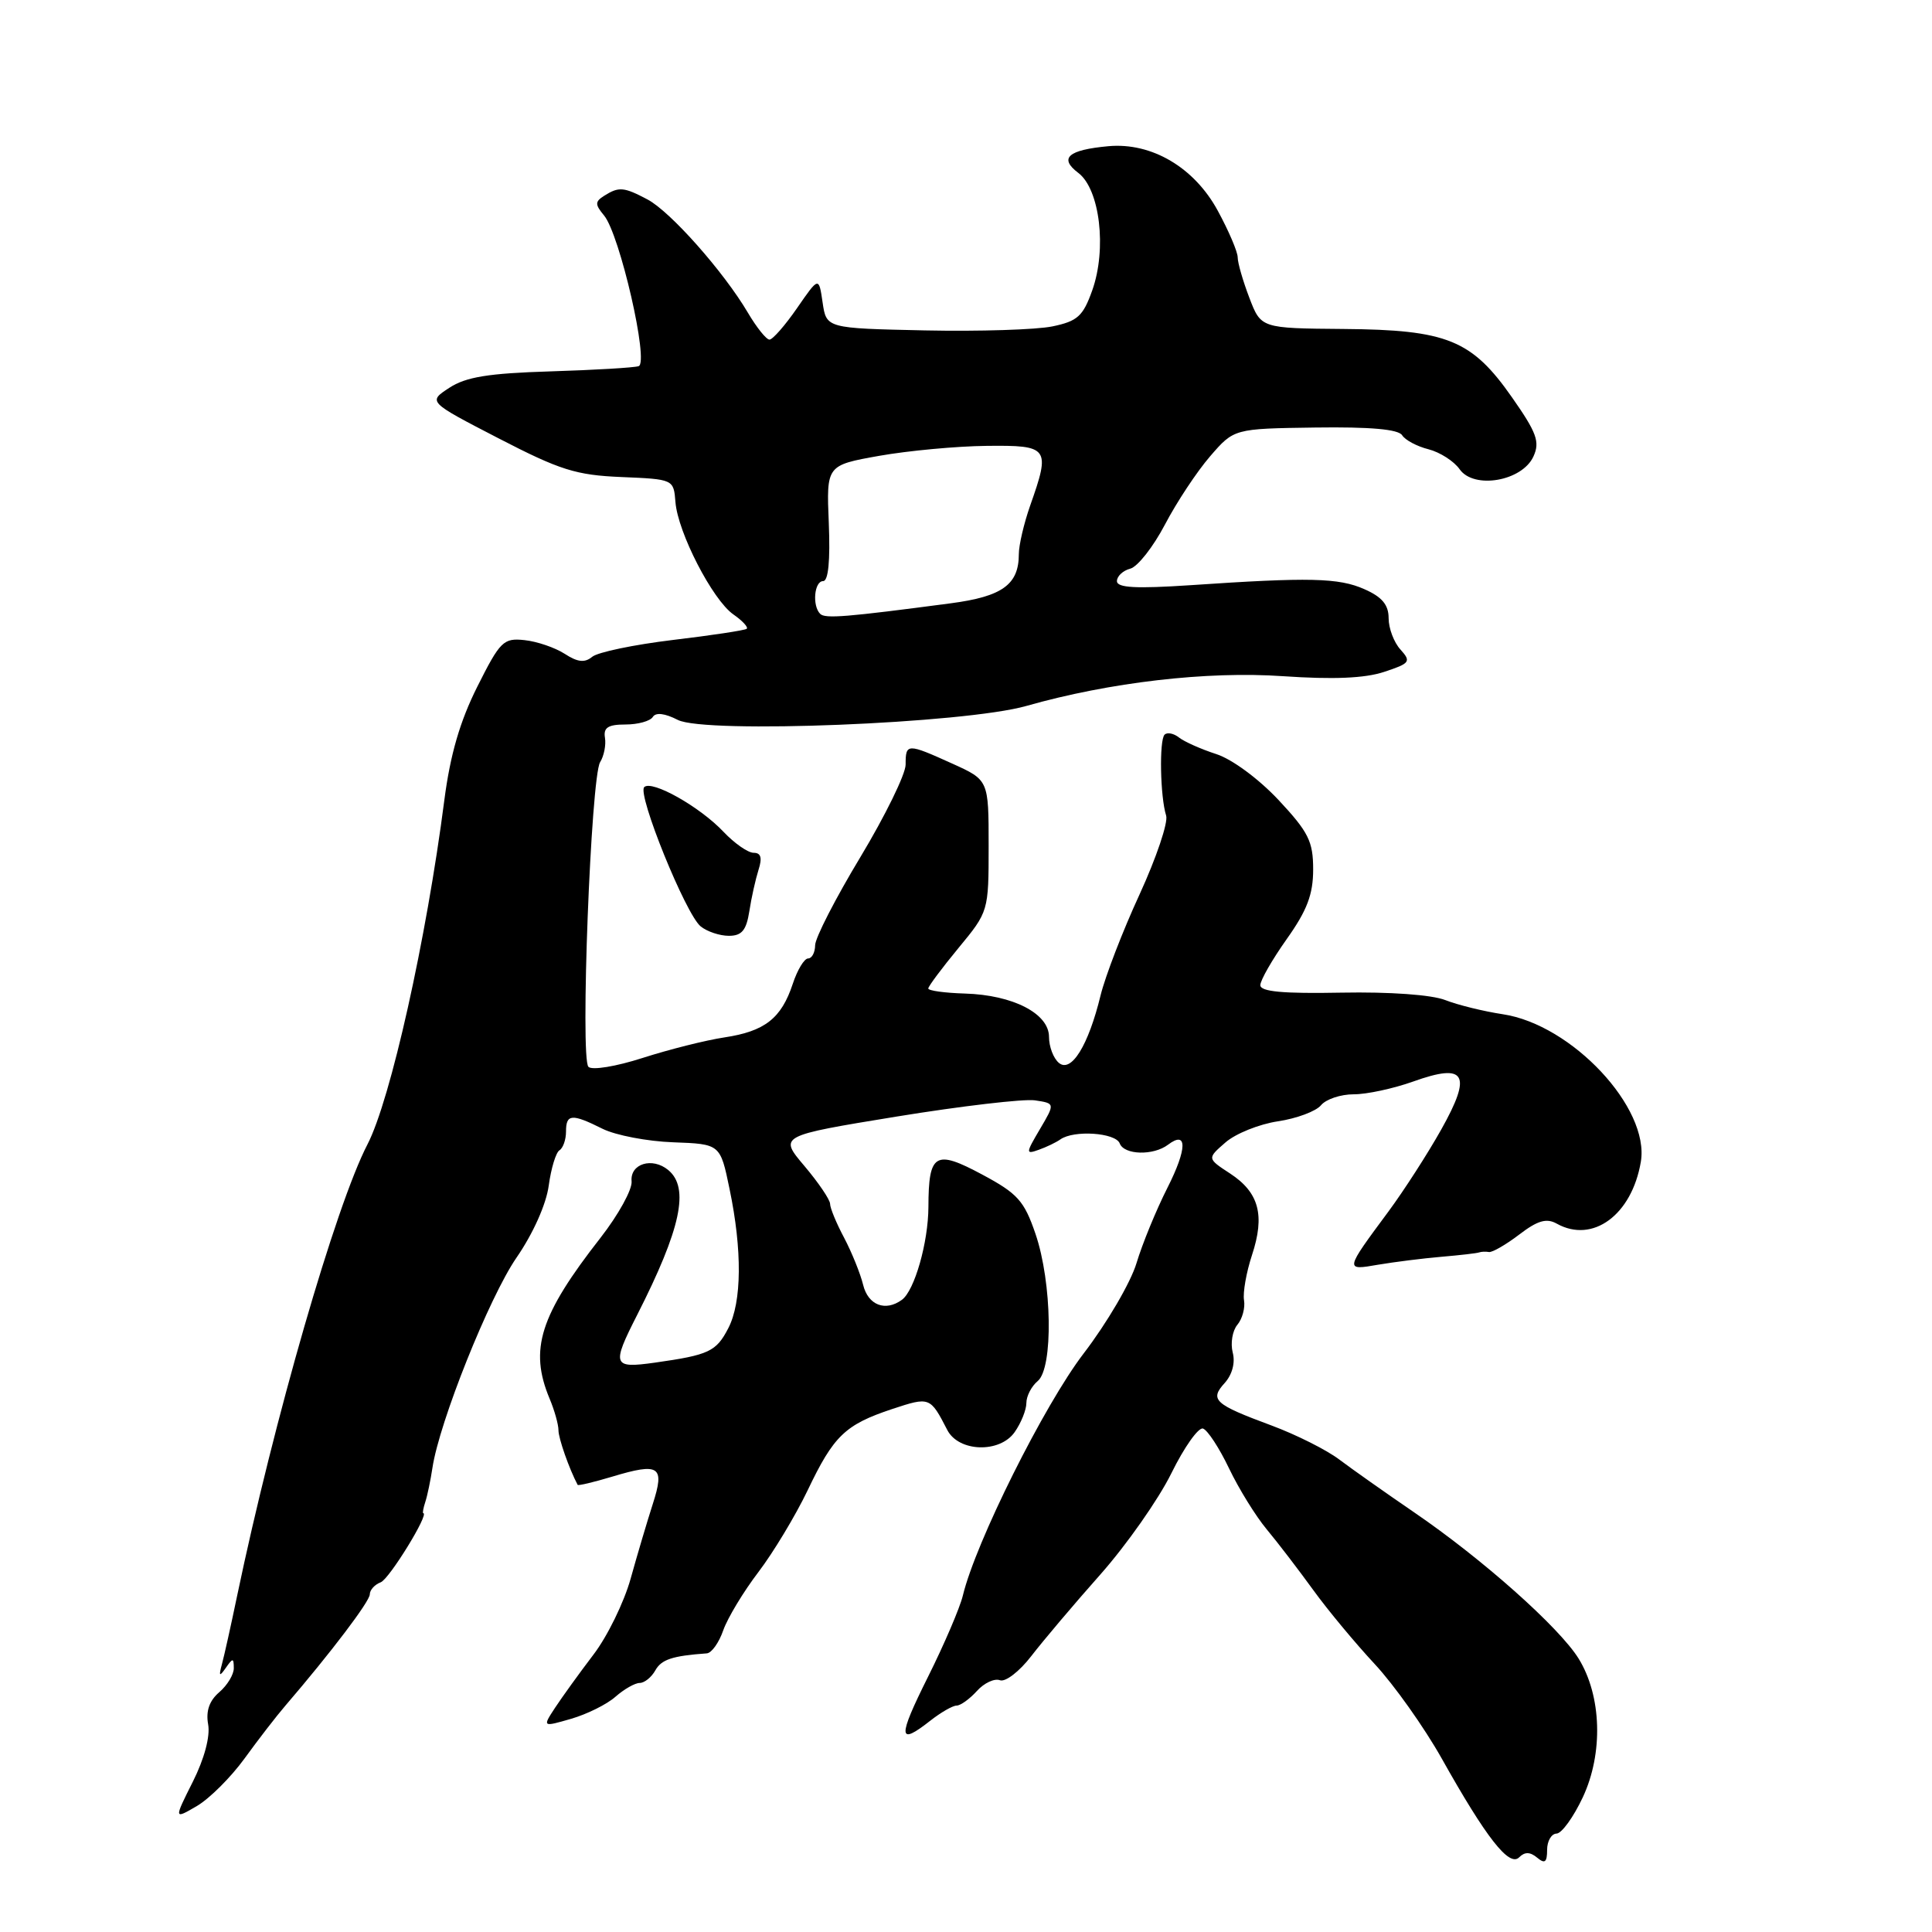 <?xml version="1.0" encoding="UTF-8" standalone="no"?>
<!DOCTYPE svg PUBLIC "-//W3C//DTD SVG 1.1//EN" "http://www.w3.org/Graphics/SVG/1.1/DTD/svg11.dtd" >
<svg xmlns="http://www.w3.org/2000/svg" xmlns:xlink="http://www.w3.org/1999/xlink" version="1.1" viewBox="0 0 256 256">
 <g >
 <path fill="currentColor"
d=" M 203.68 246.15 C 204.70 247.00 205.00 246.77 205.00 245.12 C 205.00 243.96 205.56 242.98 206.25 242.96 C 206.94 242.94 208.50 240.77 209.73 238.15 C 212.46 232.32 212.23 224.73 209.18 219.78 C 206.62 215.64 196.39 206.54 187.36 200.38 C 183.59 197.80 179.14 194.66 177.47 193.40 C 175.81 192.14 171.76 190.10 168.47 188.88 C 160.89 186.07 160.25 185.48 162.29 183.24 C 163.28 182.13 163.70 180.56 163.34 179.21 C 163.03 177.99 163.30 176.34 163.95 175.55 C 164.61 174.77 165.01 173.30 164.84 172.29 C 164.67 171.29 165.14 168.60 165.89 166.32 C 167.64 161.03 166.83 158.01 163.00 155.50 C 159.94 153.50 159.94 153.50 162.38 151.38 C 163.72 150.21 166.85 148.95 169.33 148.58 C 171.81 148.21 174.38 147.25 175.04 146.45 C 175.70 145.65 177.65 145.00 179.37 145.00 C 181.09 145.01 184.64 144.24 187.25 143.31 C 194.22 140.81 195.10 142.31 190.97 149.67 C 189.17 152.88 186.03 157.75 184.00 160.50 C 178.16 168.38 178.17 168.35 182.61 167.58 C 184.75 167.22 188.53 166.74 191.00 166.53 C 193.47 166.32 195.72 166.06 196.00 165.95 C 196.28 165.85 196.86 165.82 197.30 165.90 C 197.73 165.97 199.54 164.93 201.30 163.59 C 203.74 161.72 204.92 161.38 206.28 162.14 C 211.04 164.80 216.23 160.99 217.42 153.94 C 218.62 146.81 208.28 135.76 199.12 134.39 C 196.60 134.01 193.18 133.17 191.52 132.52 C 189.72 131.81 184.15 131.41 177.75 131.53 C 170.00 131.68 167.00 131.40 167.00 130.54 C 167.00 129.89 168.58 127.14 170.50 124.43 C 173.19 120.64 174.00 118.52 174.00 115.21 C 174.00 111.49 173.39 110.26 169.41 106.00 C 166.78 103.20 163.25 100.59 161.16 99.92 C 159.15 99.27 156.93 98.28 156.23 97.73 C 155.53 97.17 154.66 97.00 154.31 97.35 C 153.59 98.08 153.73 105.59 154.52 108.07 C 154.81 108.97 153.22 113.67 151.00 118.51 C 148.77 123.34 146.45 129.37 145.83 131.90 C 144.22 138.53 141.95 142.20 140.31 140.84 C 139.59 140.24 139.00 138.70 139.00 137.40 C 139.00 134.30 134.23 131.84 127.85 131.65 C 125.18 131.57 123.00 131.27 123.00 130.98 C 123.00 130.70 124.80 128.29 127.00 125.62 C 130.99 120.79 131.00 120.76 131.00 112.07 C 131.00 103.36 131.00 103.36 126.18 101.18 C 120.19 98.47 120.00 98.48 120.00 101.31 C 120.00 102.58 117.30 108.09 114.01 113.56 C 110.71 119.03 108.01 124.29 108.01 125.25 C 108.00 126.21 107.58 127.00 107.08 127.00 C 106.57 127.00 105.65 128.52 105.04 130.38 C 103.53 134.94 101.35 136.65 96.00 137.46 C 93.53 137.83 88.65 139.06 85.16 140.18 C 81.62 141.32 78.44 141.84 77.97 141.36 C 76.86 140.25 78.30 102.94 79.52 100.99 C 80.03 100.17 80.32 98.71 80.16 97.75 C 79.94 96.41 80.57 96.00 82.88 96.00 C 84.53 96.00 86.16 95.55 86.50 95.00 C 86.89 94.37 88.09 94.51 89.81 95.39 C 93.41 97.25 127.83 95.87 136.00 93.54 C 147.04 90.40 159.95 88.90 170.03 89.60 C 176.64 90.05 180.84 89.88 183.40 89.03 C 186.85 87.89 187.01 87.67 185.57 86.07 C 184.70 85.12 184.00 83.25 184.00 81.92 C 184.00 80.14 183.13 79.10 180.79 78.07 C 177.39 76.56 173.51 76.47 157.75 77.54 C 150.51 78.02 148.00 77.89 148.00 77.00 C 148.00 76.35 148.80 75.60 149.77 75.35 C 150.75 75.09 152.81 72.46 154.36 69.51 C 155.91 66.55 158.60 62.48 160.34 60.47 C 163.51 56.80 163.51 56.80 174.28 56.65 C 181.58 56.55 185.29 56.88 185.79 57.67 C 186.19 58.31 187.76 59.15 189.28 59.53 C 190.80 59.92 192.66 61.11 193.41 62.18 C 195.30 64.87 201.70 63.76 203.19 60.48 C 204.07 58.56 203.63 57.34 200.36 52.67 C 195.02 45.03 191.76 43.70 178.02 43.59 C 167.09 43.50 167.09 43.50 165.55 39.47 C 164.70 37.25 164.00 34.83 164.00 34.10 C 164.00 33.37 162.81 30.58 161.35 27.90 C 158.24 22.18 152.60 18.86 146.89 19.37 C 141.51 19.86 140.28 20.95 142.88 22.91 C 145.74 25.07 146.68 32.99 144.73 38.47 C 143.51 41.90 142.78 42.56 139.45 43.25 C 137.32 43.69 129.72 43.93 122.54 43.78 C 109.50 43.50 109.50 43.50 109.00 40.08 C 108.50 36.65 108.50 36.65 105.61 40.83 C 104.03 43.12 102.38 45.00 101.96 45.00 C 101.54 45.00 100.25 43.39 99.09 41.42 C 95.89 36.00 88.84 28.04 85.80 26.43 C 82.66 24.77 82.01 24.71 80.06 25.94 C 78.83 26.72 78.82 27.08 80.04 28.55 C 82.13 31.07 86.03 48.07 84.62 48.52 C 84.01 48.72 78.74 49.03 72.93 49.21 C 64.72 49.46 61.72 49.95 59.53 51.39 C 56.70 53.24 56.70 53.24 66.06 58.08 C 74.20 62.29 76.32 62.96 82.34 63.21 C 89.25 63.50 89.26 63.51 89.50 66.52 C 89.81 70.54 94.41 79.48 97.17 81.41 C 98.39 82.26 99.18 83.12 98.94 83.32 C 98.70 83.52 94.29 84.19 89.15 84.80 C 84.01 85.42 79.20 86.42 78.47 87.03 C 77.48 87.85 76.54 87.75 74.82 86.63 C 73.54 85.81 71.15 84.99 69.50 84.82 C 66.71 84.52 66.27 84.96 63.24 91.00 C 60.94 95.59 59.66 100.00 58.88 106.00 C 56.50 124.47 51.75 145.73 48.69 151.64 C 44.48 159.76 36.29 188.15 31.41 211.50 C 30.61 215.35 29.71 219.40 29.41 220.50 C 28.97 222.12 29.07 222.22 29.92 221.00 C 30.85 219.67 30.97 219.67 30.98 221.03 C 30.99 221.87 30.13 223.30 29.06 224.22 C 27.74 225.35 27.26 226.72 27.58 228.49 C 27.87 230.08 27.08 233.04 25.55 236.09 C 23.04 241.09 23.04 241.09 26.10 239.30 C 27.78 238.31 30.62 235.47 32.41 233.00 C 34.20 230.53 36.63 227.38 37.82 226.00 C 43.85 218.98 49.00 212.18 49.00 211.26 C 49.00 210.68 49.65 209.96 50.45 209.66 C 51.59 209.22 56.95 200.50 56.08 200.50 C 55.97 200.50 56.09 199.82 56.36 199.00 C 56.63 198.18 57.05 196.15 57.30 194.50 C 58.21 188.43 64.82 171.91 68.43 166.66 C 70.64 163.46 72.38 159.56 72.71 157.10 C 73.02 154.82 73.66 152.71 74.13 152.42 C 74.61 152.12 75.00 151.01 75.00 149.94 C 75.00 147.59 75.76 147.53 79.84 149.57 C 81.57 150.43 85.79 151.24 89.21 151.36 C 95.44 151.59 95.44 151.59 96.67 157.55 C 98.36 165.65 98.30 172.52 96.51 175.98 C 94.90 179.10 93.95 179.54 86.75 180.56 C 81.18 181.34 81.02 180.93 84.42 174.25 C 90.23 162.82 91.39 157.40 88.55 155.04 C 86.43 153.28 83.46 154.20 83.69 156.54 C 83.79 157.62 81.94 160.97 79.58 164.00 C 71.53 174.30 70.10 178.80 72.82 185.32 C 73.47 186.86 74.00 188.75 74.00 189.52 C 74.00 190.59 75.41 194.61 76.54 196.75 C 76.61 196.89 78.66 196.40 81.10 195.67 C 87.40 193.77 88.12 194.26 86.49 199.31 C 85.75 201.61 84.43 206.06 83.56 209.19 C 82.69 212.31 80.47 216.86 78.61 219.28 C 76.76 221.71 74.49 224.86 73.56 226.27 C 71.87 228.85 71.87 228.85 75.68 227.75 C 77.78 227.14 80.43 225.83 81.56 224.82 C 82.70 223.82 84.14 223.00 84.76 223.00 C 85.39 223.00 86.32 222.25 86.83 221.34 C 87.64 219.89 89.07 219.41 93.65 219.08 C 94.29 219.04 95.27 217.66 95.84 216.01 C 96.42 214.37 98.51 210.91 100.49 208.31 C 102.47 205.71 105.40 200.84 107.01 197.49 C 110.47 190.23 111.98 188.78 118.23 186.70 C 123.20 185.06 123.25 185.08 125.52 189.48 C 127.03 192.41 132.48 192.58 134.45 189.76 C 135.30 188.55 136.00 186.81 136.00 185.90 C 136.00 184.99 136.68 183.68 137.50 183.00 C 139.58 181.28 139.41 169.94 137.21 163.50 C 135.71 159.11 134.85 158.15 130.14 155.63 C 123.91 152.29 123.04 152.81 123.02 159.93 C 123.00 164.63 121.18 171.01 119.51 172.23 C 117.32 173.83 115.03 172.95 114.37 170.25 C 114.00 168.74 112.86 165.93 111.85 164.01 C 110.83 162.10 109.99 160.07 109.99 159.51 C 109.98 158.96 108.45 156.70 106.59 154.50 C 103.20 150.50 103.20 150.50 118.81 147.95 C 127.40 146.55 135.64 145.59 137.12 145.80 C 139.81 146.20 139.81 146.20 137.80 149.61 C 135.90 152.83 135.89 152.98 137.65 152.35 C 138.67 151.99 139.95 151.37 140.50 150.98 C 142.28 149.71 147.82 150.08 148.37 151.51 C 148.96 153.05 152.83 153.15 154.77 151.68 C 157.35 149.73 157.32 152.20 154.69 157.39 C 153.20 160.33 151.36 164.82 150.59 167.38 C 149.82 169.94 146.67 175.32 143.59 179.34 C 138.36 186.17 129.27 204.38 127.58 211.43 C 127.19 213.04 125.12 217.88 122.97 222.18 C 118.92 230.30 118.97 231.38 123.27 228.00 C 124.67 226.90 126.24 226.00 126.75 226.00 C 127.27 226.00 128.48 225.13 129.44 224.07 C 130.40 223.00 131.78 222.36 132.50 222.64 C 133.22 222.91 135.08 221.48 136.65 219.44 C 138.22 217.40 142.34 212.53 145.81 208.62 C 149.28 204.70 153.51 198.67 155.21 195.22 C 156.91 191.76 158.80 189.10 159.40 189.29 C 160.01 189.49 161.56 191.86 162.85 194.56 C 164.14 197.26 166.39 200.90 167.85 202.65 C 169.31 204.40 172.07 208.01 174.00 210.67 C 175.92 213.33 179.60 217.75 182.16 220.50 C 184.72 223.25 188.71 228.88 191.03 233.00 C 196.94 243.54 199.98 247.42 201.29 246.11 C 202.04 245.36 202.74 245.37 203.68 246.15 Z  M 99.29 120.75 C 99.56 118.96 100.12 116.49 100.51 115.25 C 101.02 113.66 100.83 113.00 99.86 113.00 C 99.11 113.00 97.32 111.75 95.88 110.23 C 92.73 106.89 86.36 103.31 85.36 104.30 C 84.42 105.25 90.86 121.14 92.84 122.75 C 93.69 123.44 95.37 124.00 96.58 124.00 C 98.29 124.00 98.89 123.28 99.29 120.75 Z  M 108.68 81.34 C 107.60 80.27 107.89 77.00 109.07 77.00 C 109.76 77.00 110.02 74.29 109.82 69.32 C 109.50 61.65 109.50 61.65 116.50 60.40 C 120.35 59.72 126.76 59.12 130.75 59.08 C 138.99 58.99 139.22 59.30 136.50 67.00 C 135.68 69.34 135.00 72.23 135.00 73.43 C 135.00 77.46 132.81 79.04 125.98 79.94 C 112.14 81.77 109.33 82.00 108.68 81.34 Z "/>
</g>
</svg>
